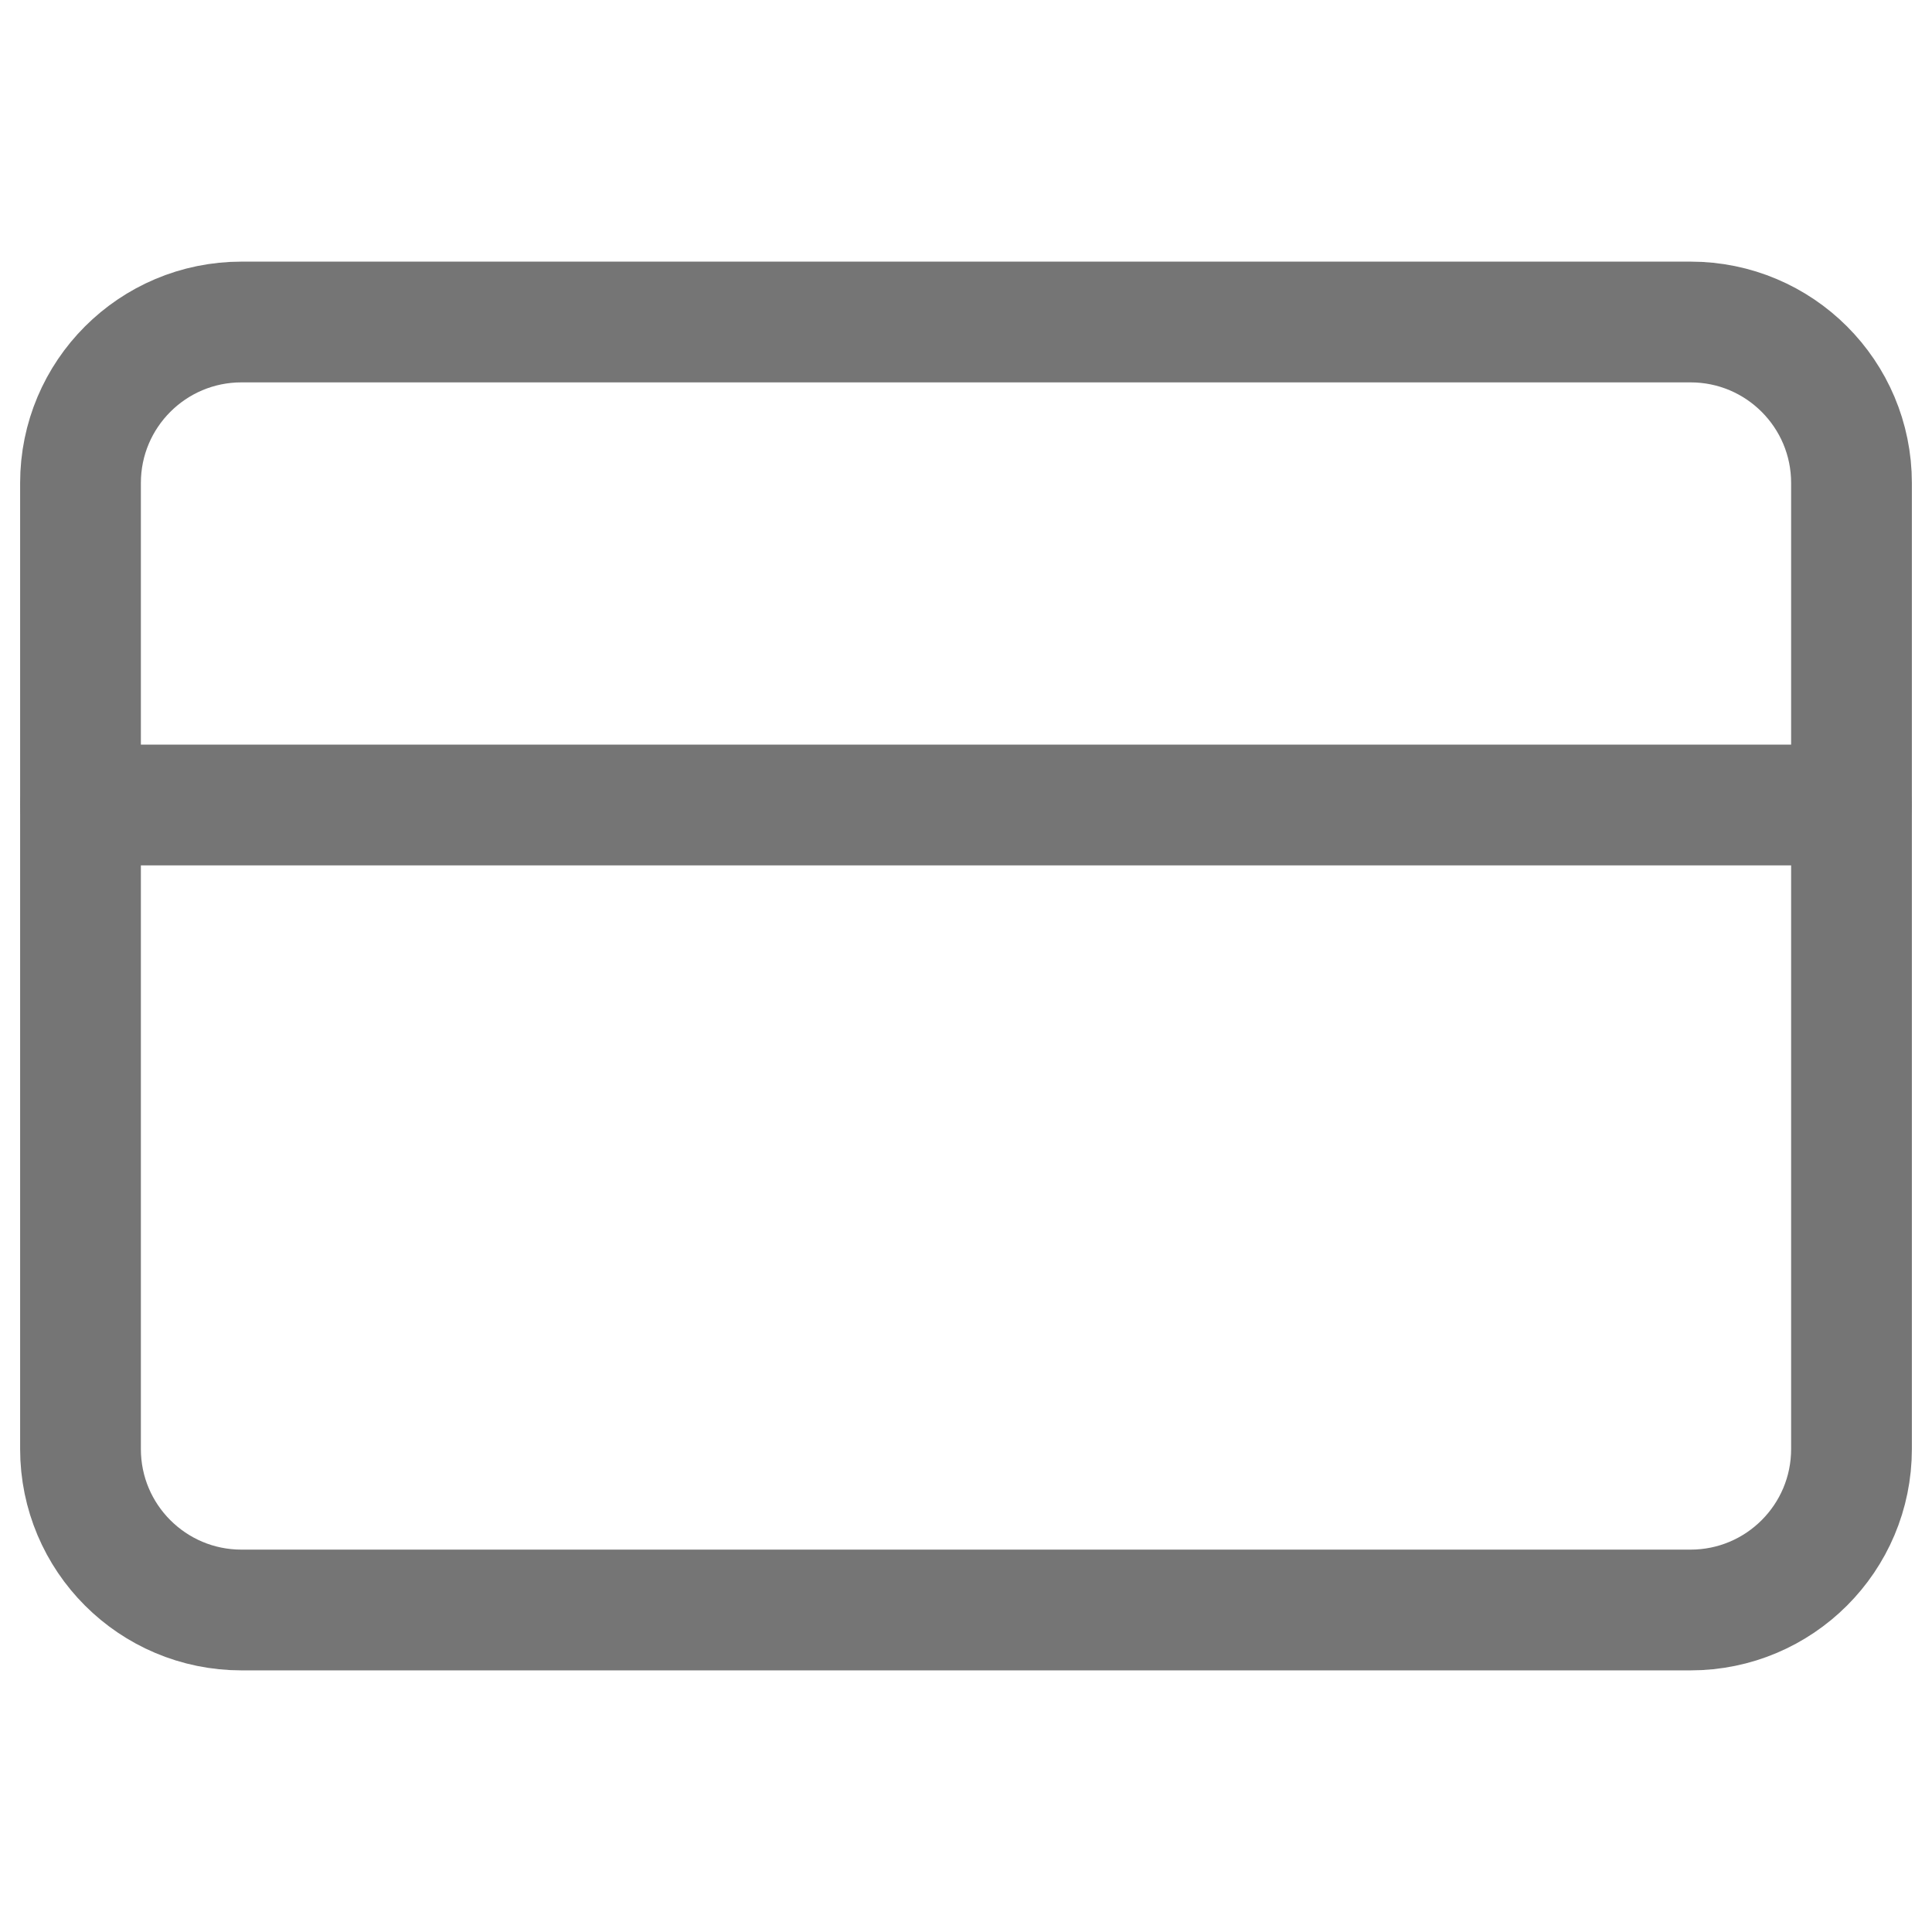 <svg width="24" height="24" viewBox="0 0 24 24" fill="none" xmlns="http://www.w3.org/2000/svg">
<path d="M21 4H3C1.895 4 1 4.895 1 6V18C1 19.105 1.895 20 3 20H21C22.105 20 23 19.105 23 18V6C23 4.895 22.105 4 21 4Z" stroke="#757575" stroke-width="1.5" stroke-linecap="round" stroke-linejoin="round"/>
<path d="M1 10H23" stroke="#757575" stroke-width="1.5" stroke-linecap="round" stroke-linejoin="round"/>
</svg>
